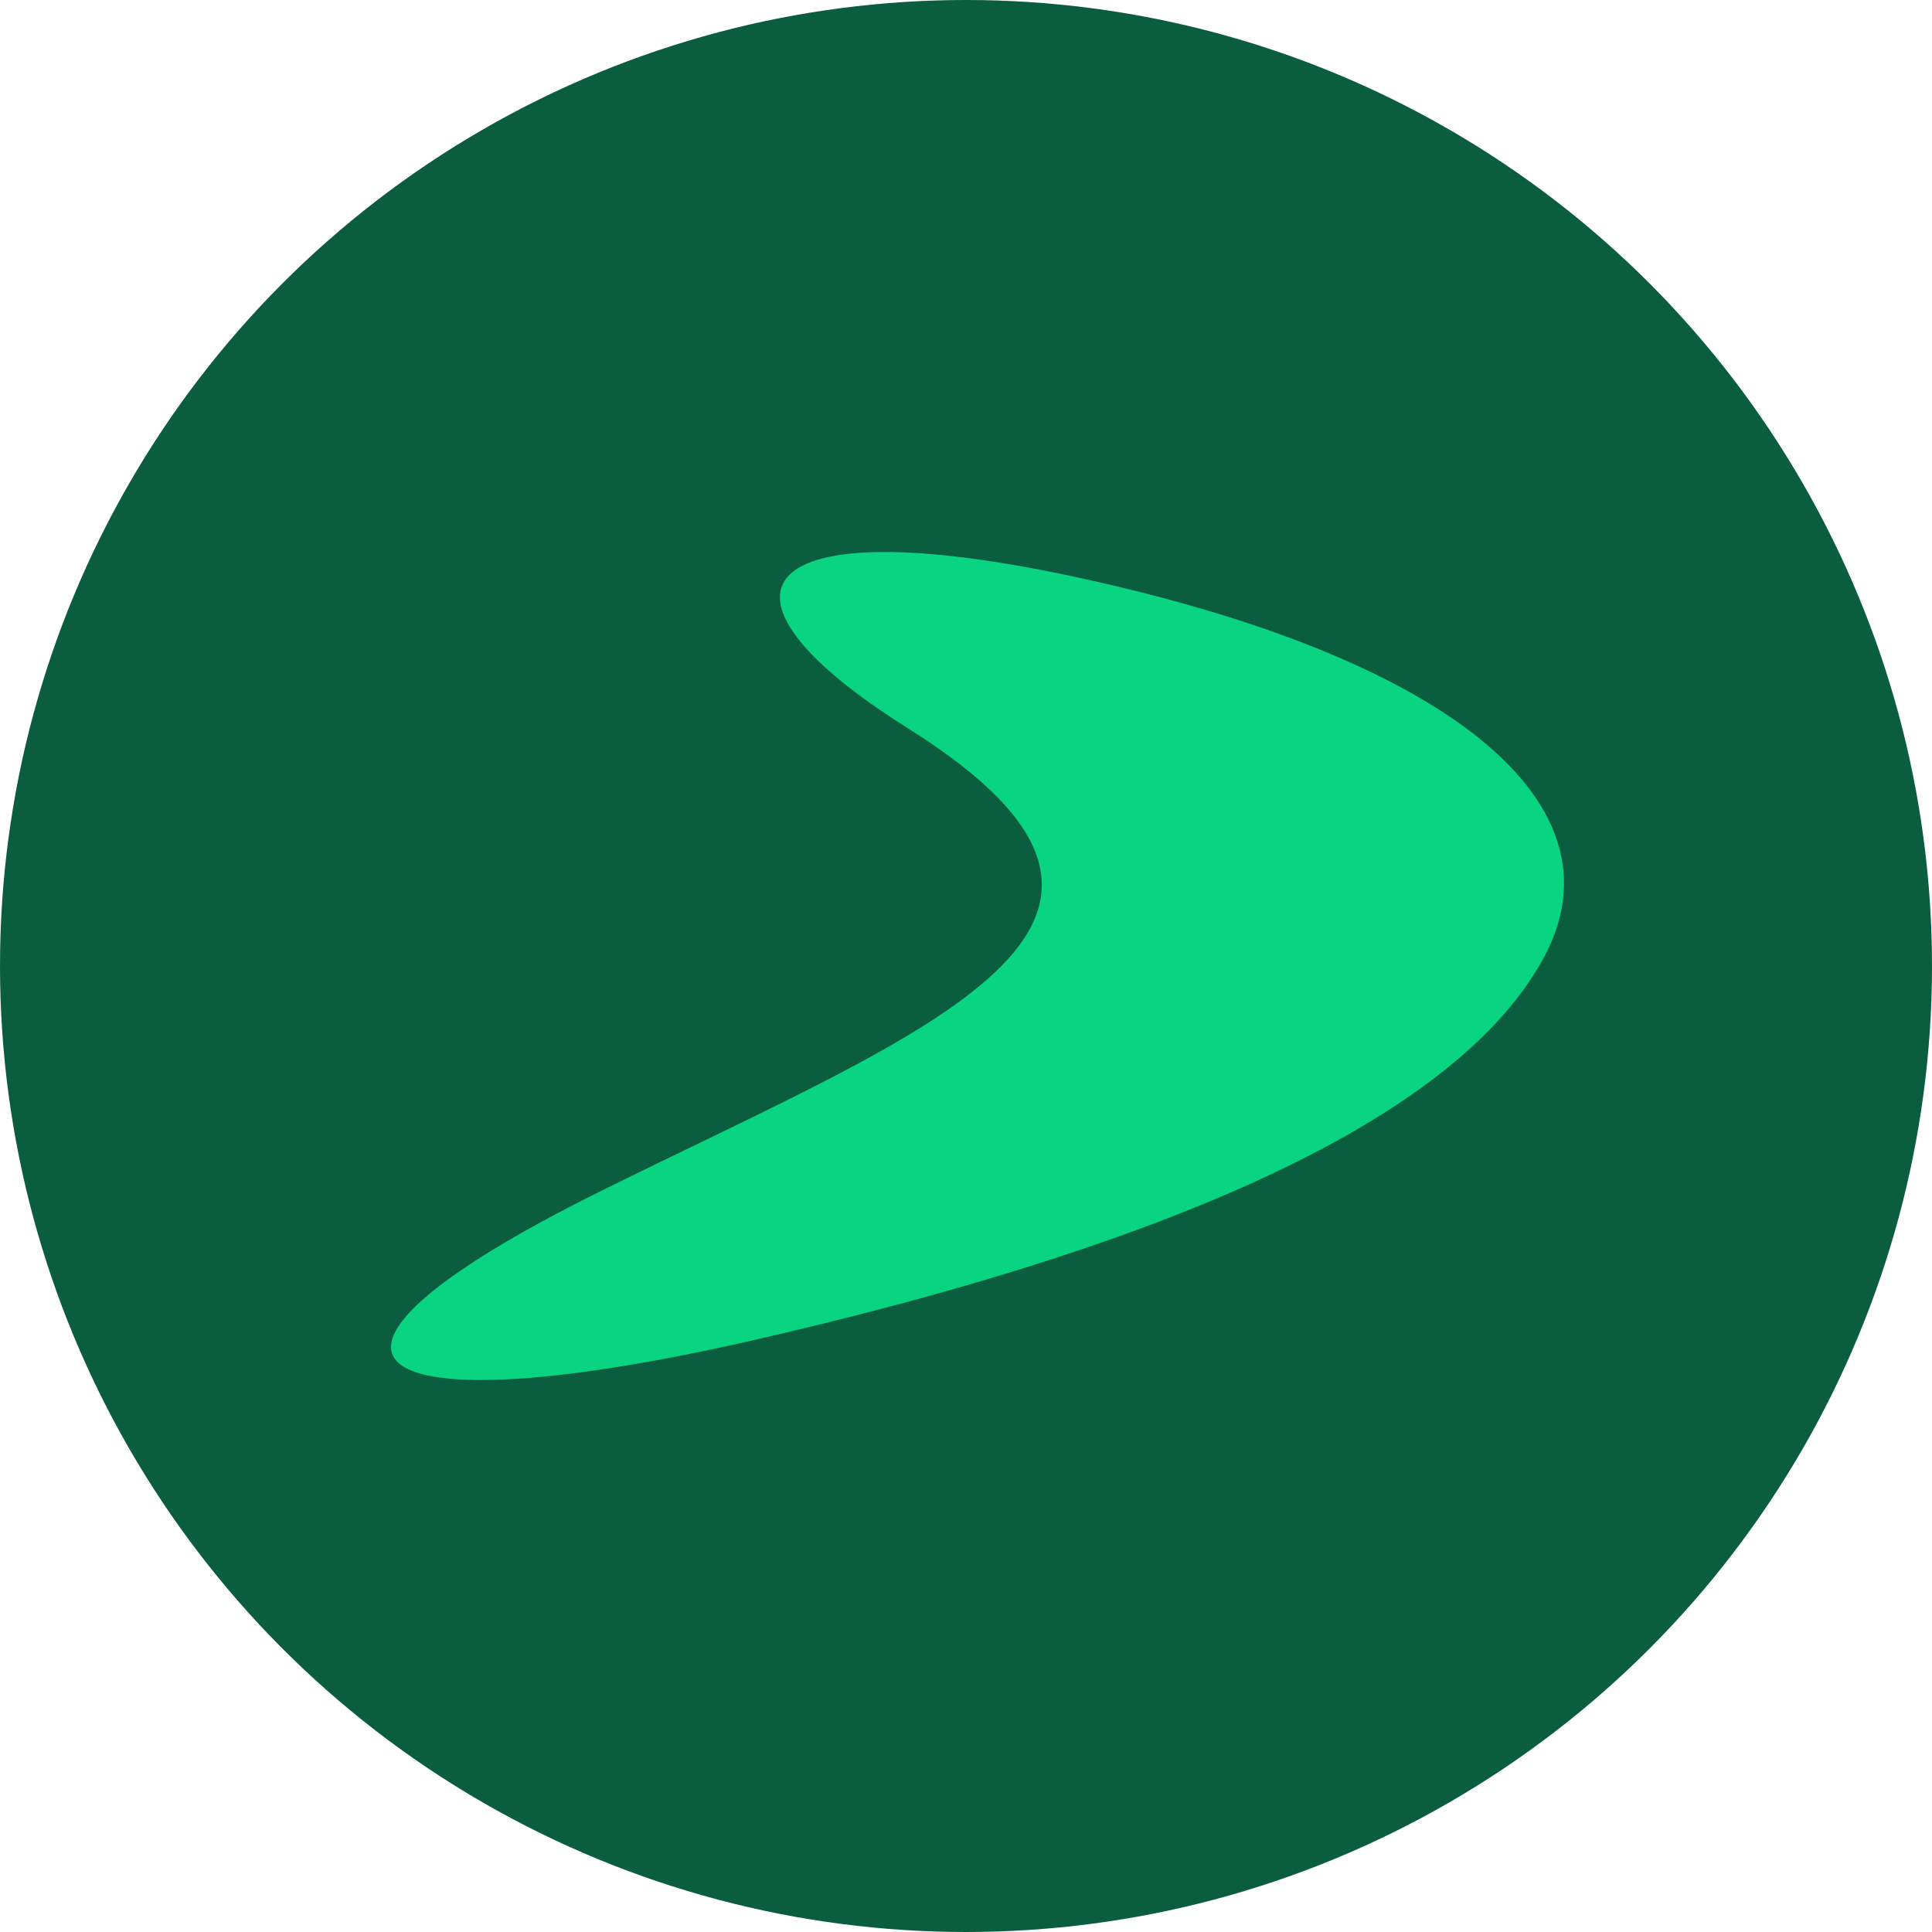 <svg width="172" height="172" viewBox="0 0 172 172" fill="none" xmlns="http://www.w3.org/2000/svg">
<circle cx="86" cy="86" r="86" fill="#0A5D3E"/>
<path d="M80.807 64.818C61.508 52.715 66.891 45.099 95.98 51.417C129.253 58.639 144.811 71.653 137.436 85.262C128.831 101.135 99.426 111.885 67.249 119.272C32.531 127.24 22.123 121.551 53.669 105.947C82.899 91.483 108.641 82.279 80.807 64.825V64.818Z" fill="#08D482"/>
</svg>
